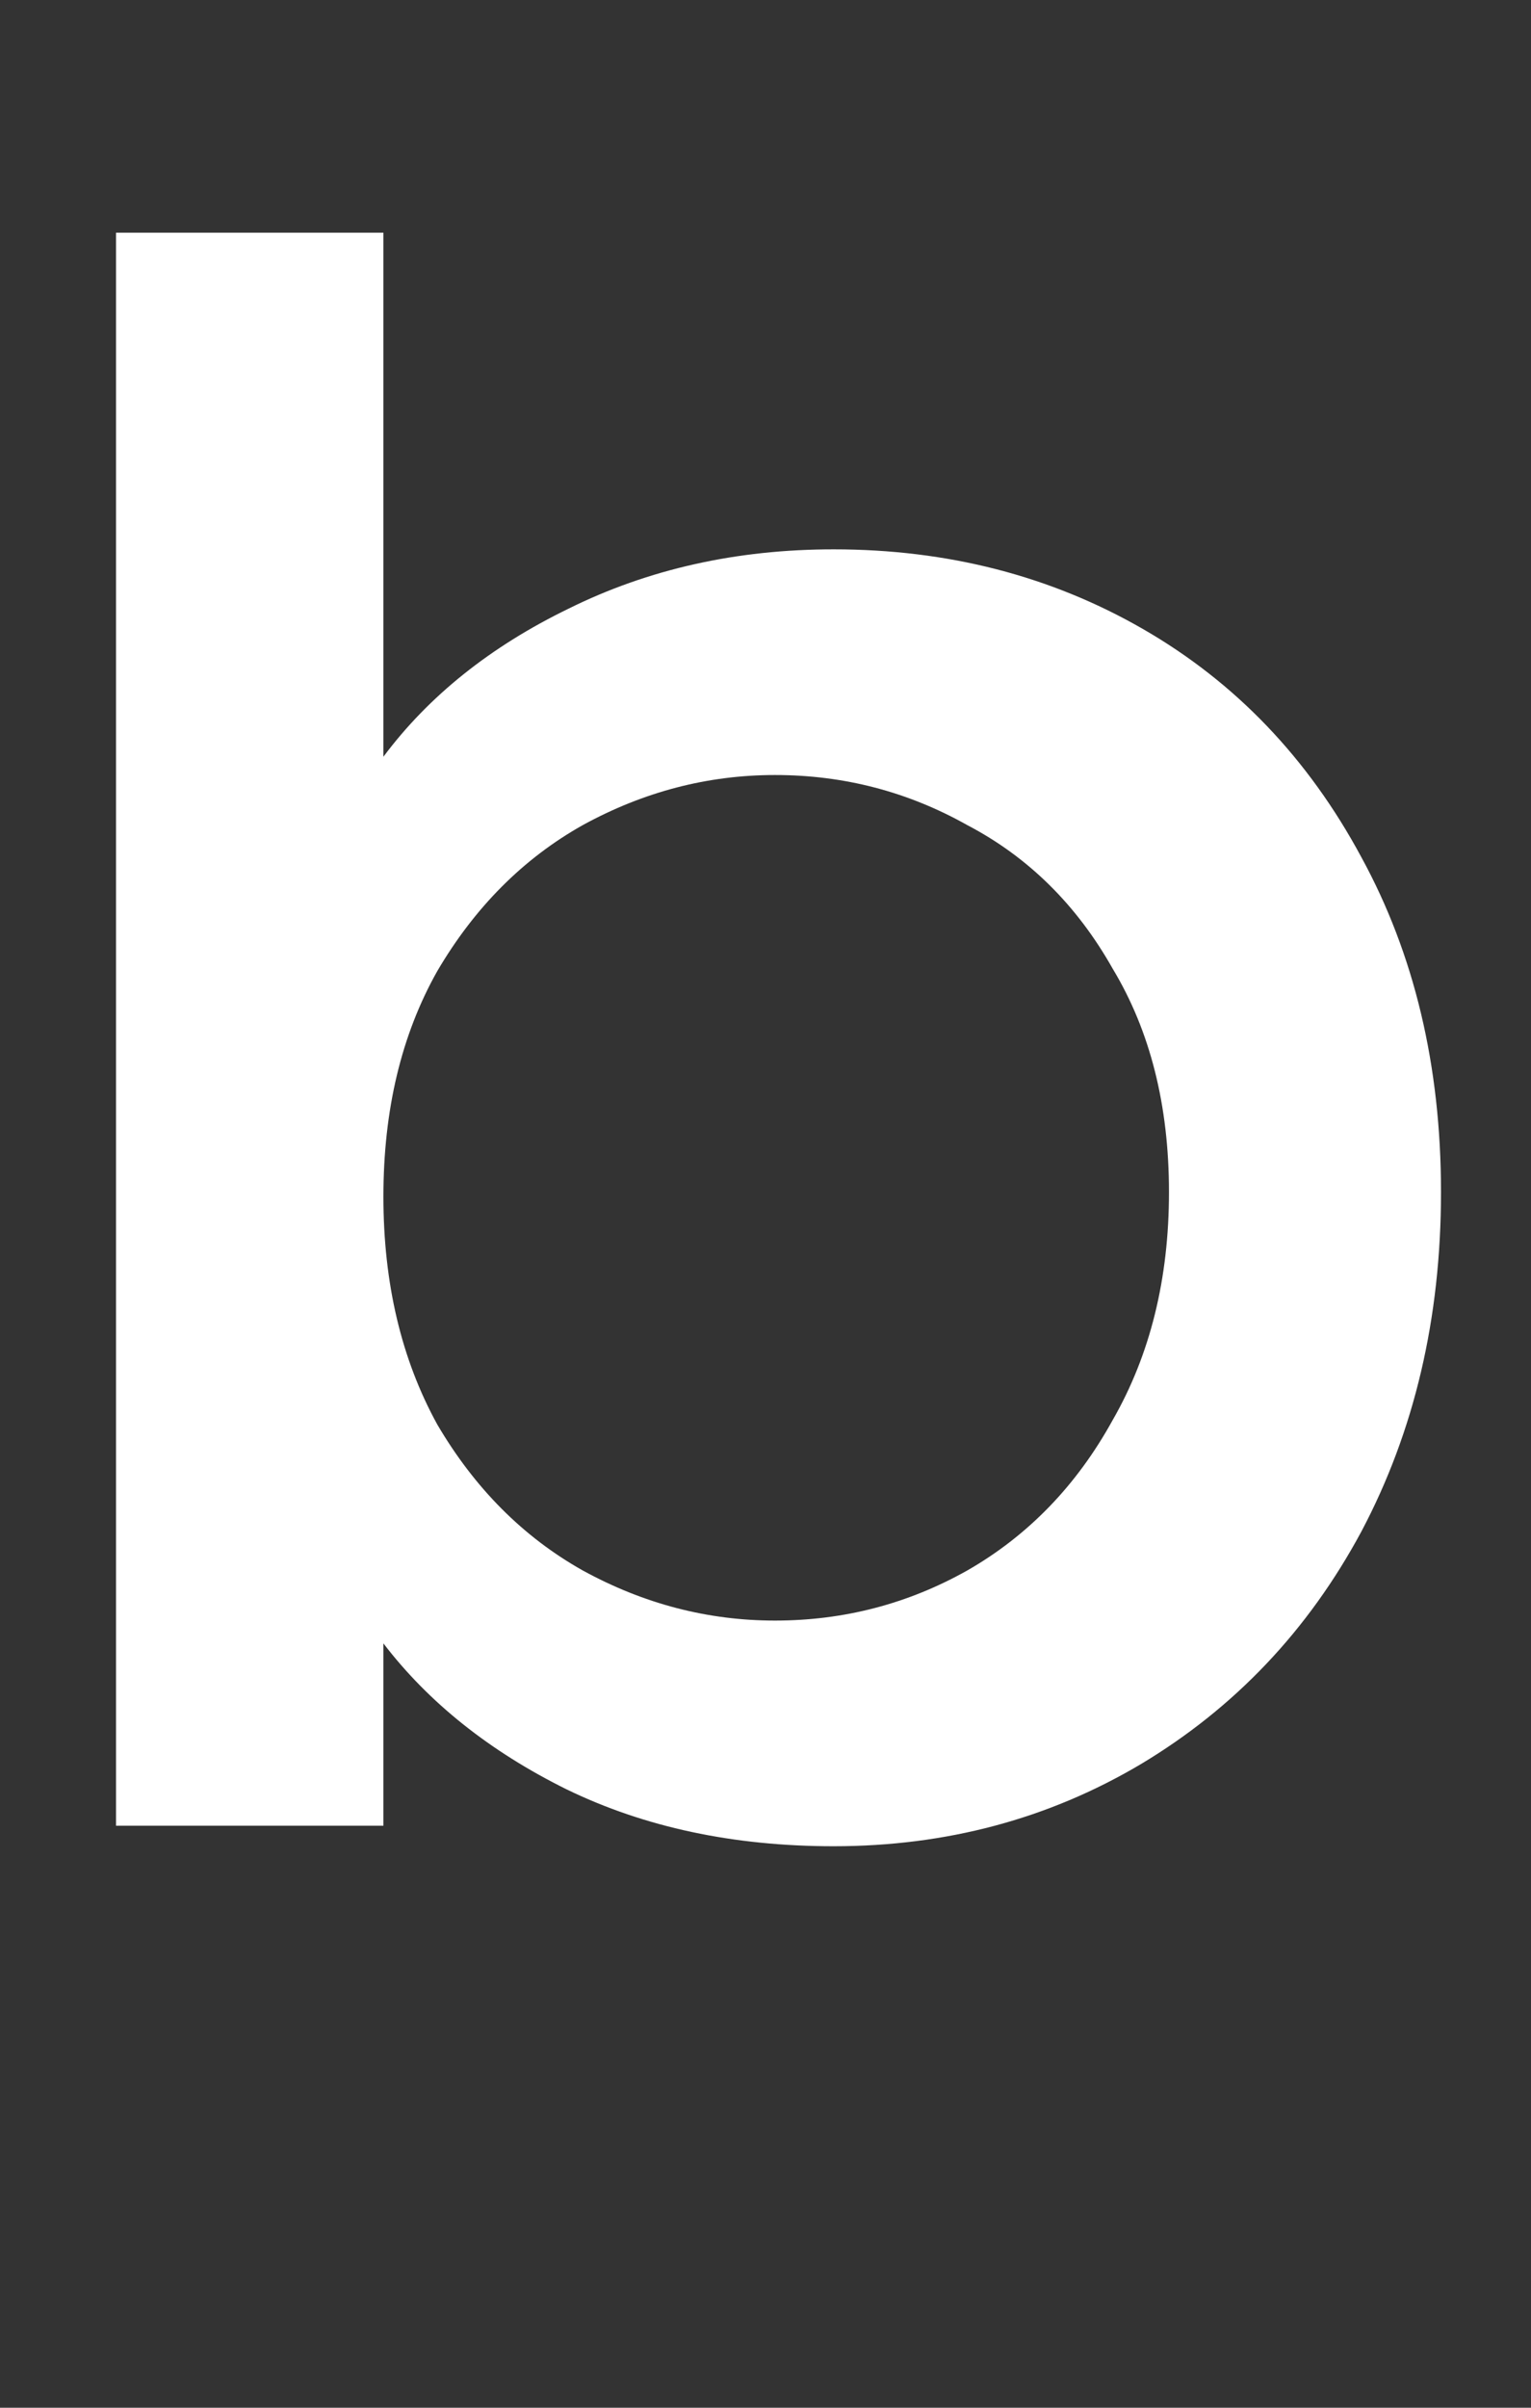 <svg width="28" height="44" viewBox="0 0 28 44" fill="none" xmlns="http://www.w3.org/2000/svg">
<rect x="0" y="0" width="28" height="44" fill="#333333" stroke="none"/>
<mask id="mask0_2305_5" style="mask-type:alpha" maskUnits="userSpaceOnUse" x="0" y="0" width="28" height="44">
<rect width="28" height="44" fill="#D9D9D9"/>
</mask>
<g mask="url(#mask0_2305_5)">
<path fill-rule="evenodd" clip-rule="evenodd" d="M2.122 4.252V33.364H7.012V30.032C7.841 31.115 8.956 32.003 10.357 32.697C11.786 33.392 13.416 33.739 15.246 33.739C17.305 33.739 19.177 33.239 20.864 32.239C22.58 31.212 23.924 29.796 24.896 27.991C25.868 26.158 26.354 24.09 26.354 21.785C26.354 19.48 25.868 17.439 24.896 15.662C23.924 13.857 22.594 12.469 20.907 11.497C19.22 10.525 17.333 10.039 15.246 10.039C13.473 10.039 11.858 10.4 10.4 11.122C8.97 11.816 7.841 12.719 7.012 13.829V4.252H2.122ZM21.379 21.785C21.379 20.202 21.036 18.841 20.35 17.703C19.692 16.537 18.806 15.662 17.691 15.079C16.604 14.468 15.432 14.163 14.174 14.163C12.944 14.163 11.772 14.468 10.657 15.079C9.57 15.69 8.684 16.578 7.998 17.745C7.34 18.911 7.012 20.285 7.012 21.868C7.012 23.451 7.34 24.839 7.998 26.033C8.684 27.2 9.57 28.088 10.657 28.699C11.772 29.31 12.944 29.615 14.174 29.615C15.432 29.615 16.604 29.31 17.691 28.699C18.806 28.06 19.692 27.144 20.35 25.95C21.036 24.756 21.379 23.367 21.379 21.785Z" fill="white"/>
</g>
</svg>

